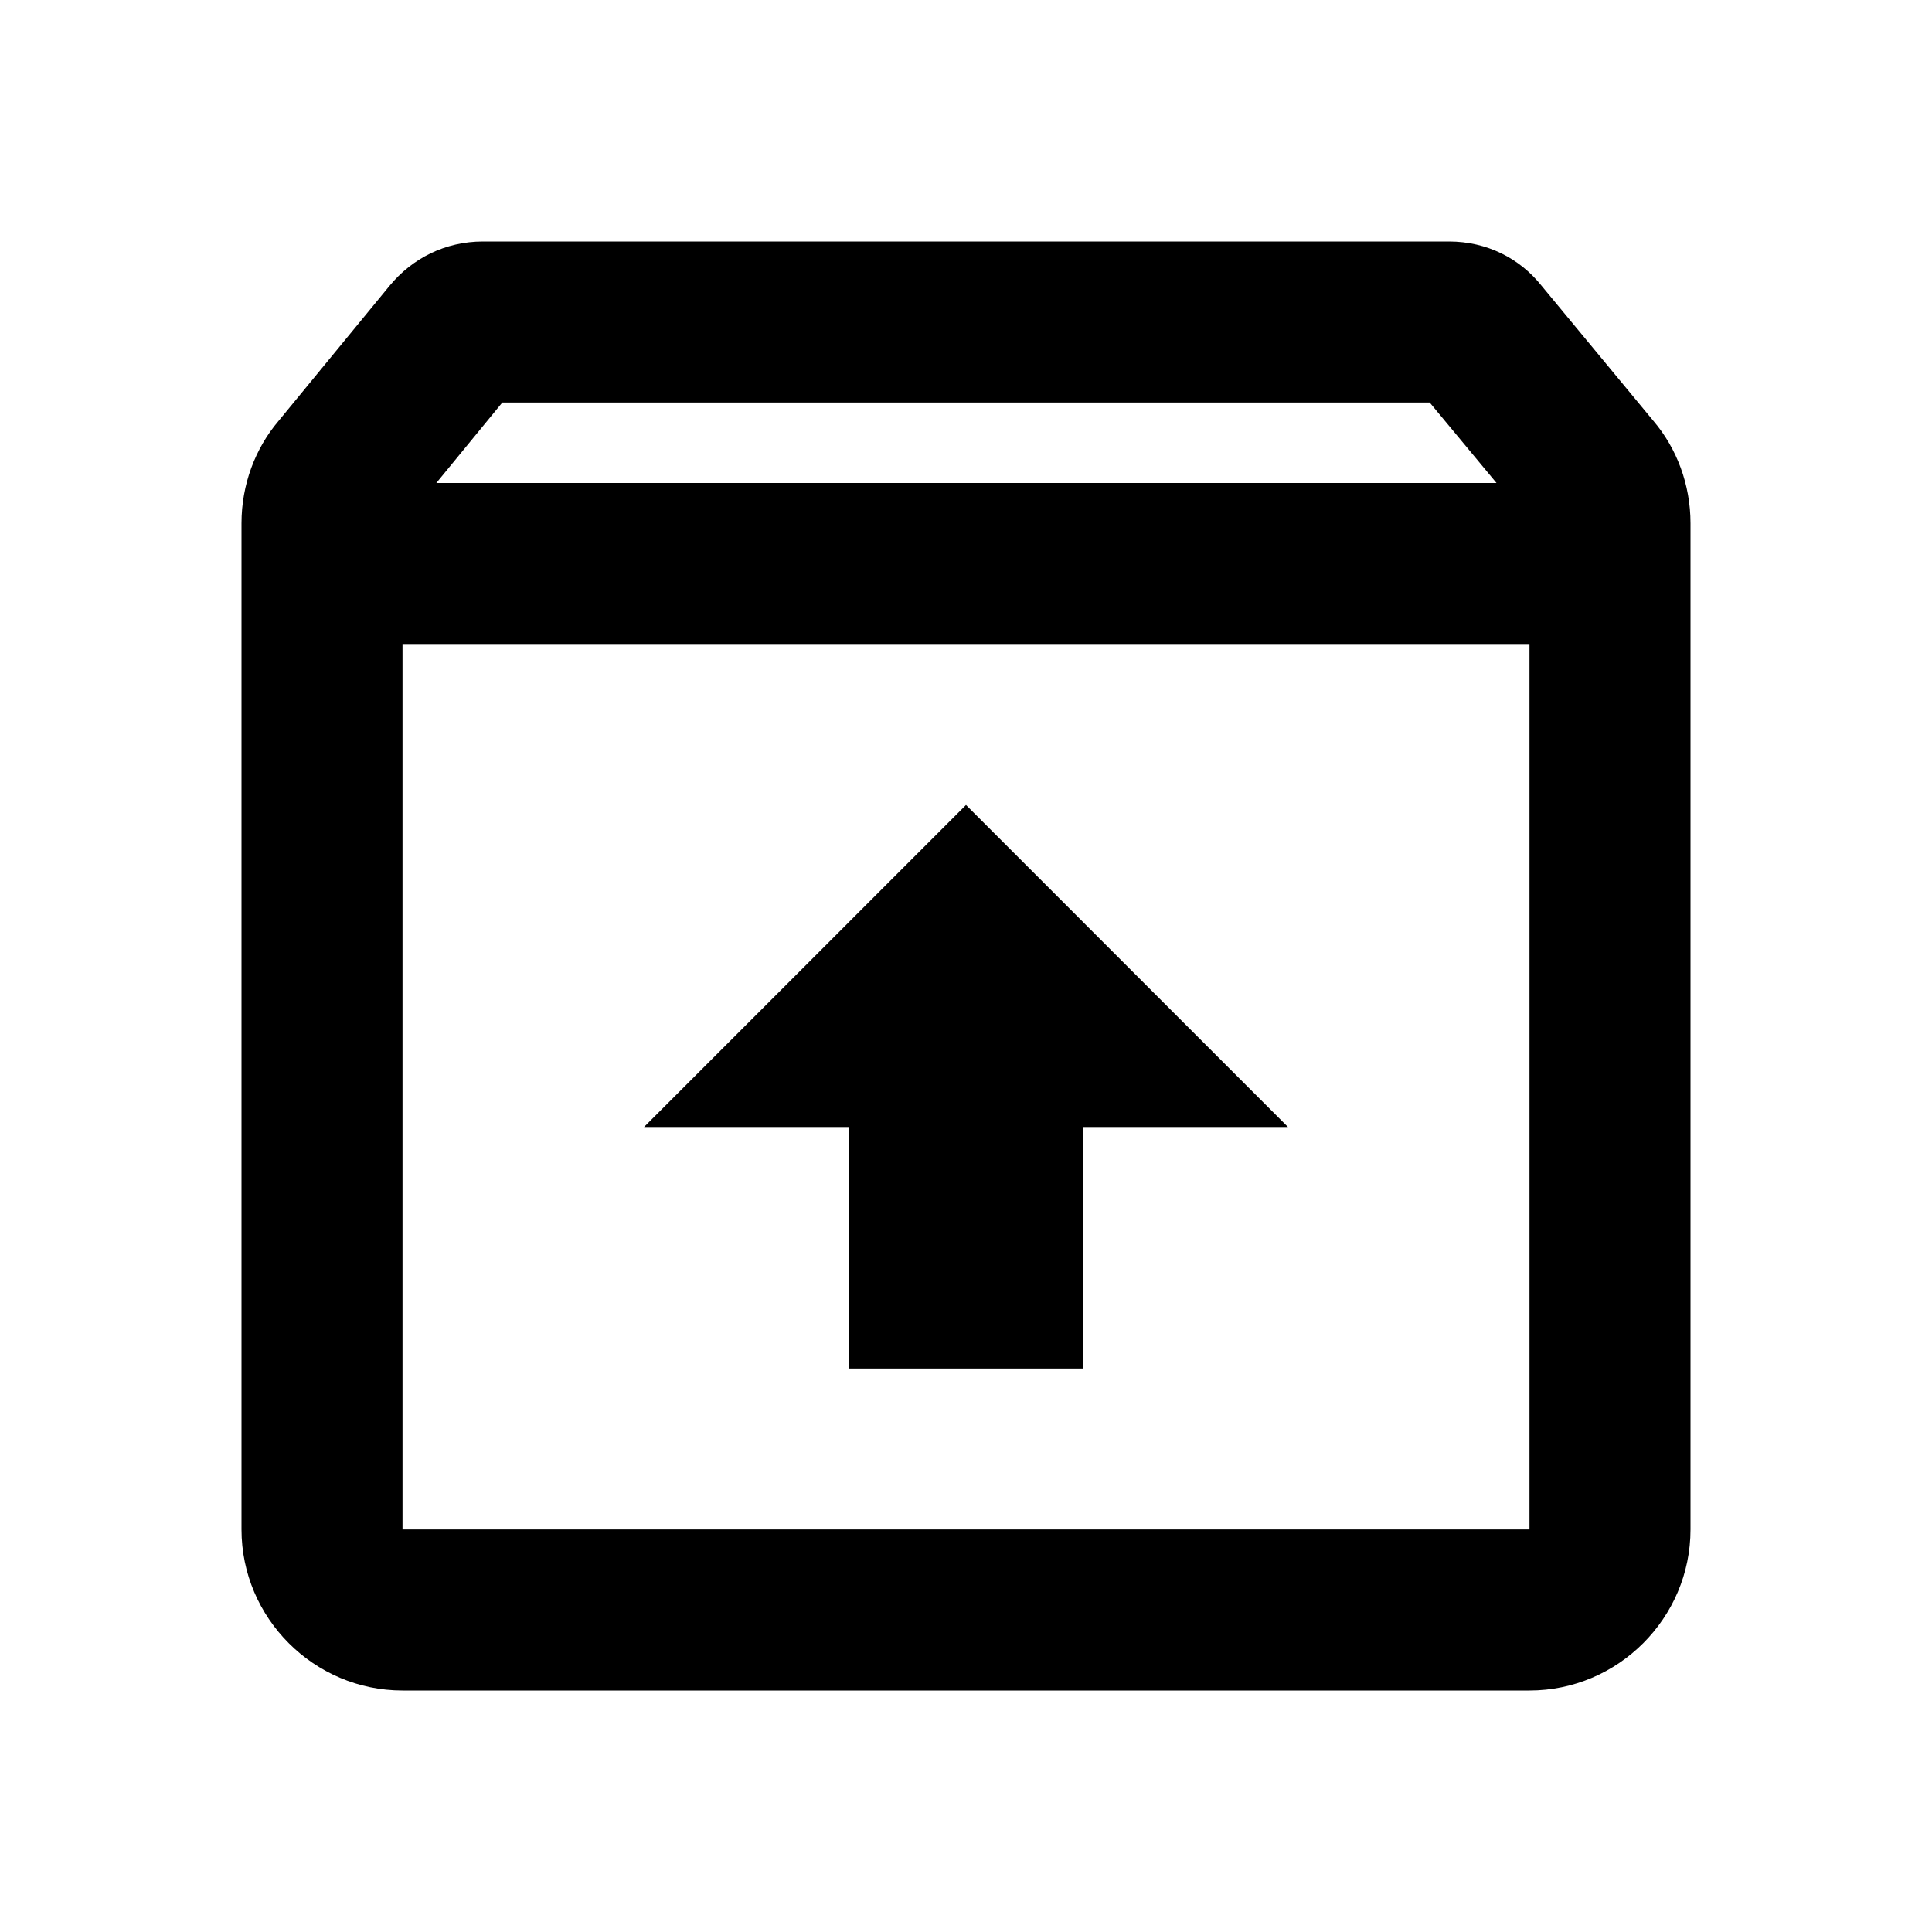 <svg viewBox="0 0 44 44" xmlns="http://www.w3.org/2000/svg">
    <path d="M37.657 9.588L35.108 6.508C34.613 5.885 33.862 5.5 33 5.5H11C10.138 5.5 9.387 5.885 8.873 6.508L6.343 9.588C5.812 10.212 5.5 11.037 5.5 11.917V34.833C5.5 36.85 7.15 38.5 9.167 38.5H34.833C36.85 38.5 38.5 36.85 38.5 34.833V11.917C38.5 11.037 38.188 10.212 37.657 9.588ZM11.44 9.167H32.56L34.082 11H9.937L11.44 9.167ZM9.167 34.833V14.667H34.833V34.833H9.167ZM14.667 25.667H19.342V31.167H24.658V25.667H29.333L22 18.333L14.667 25.667Z"/>
</svg>
